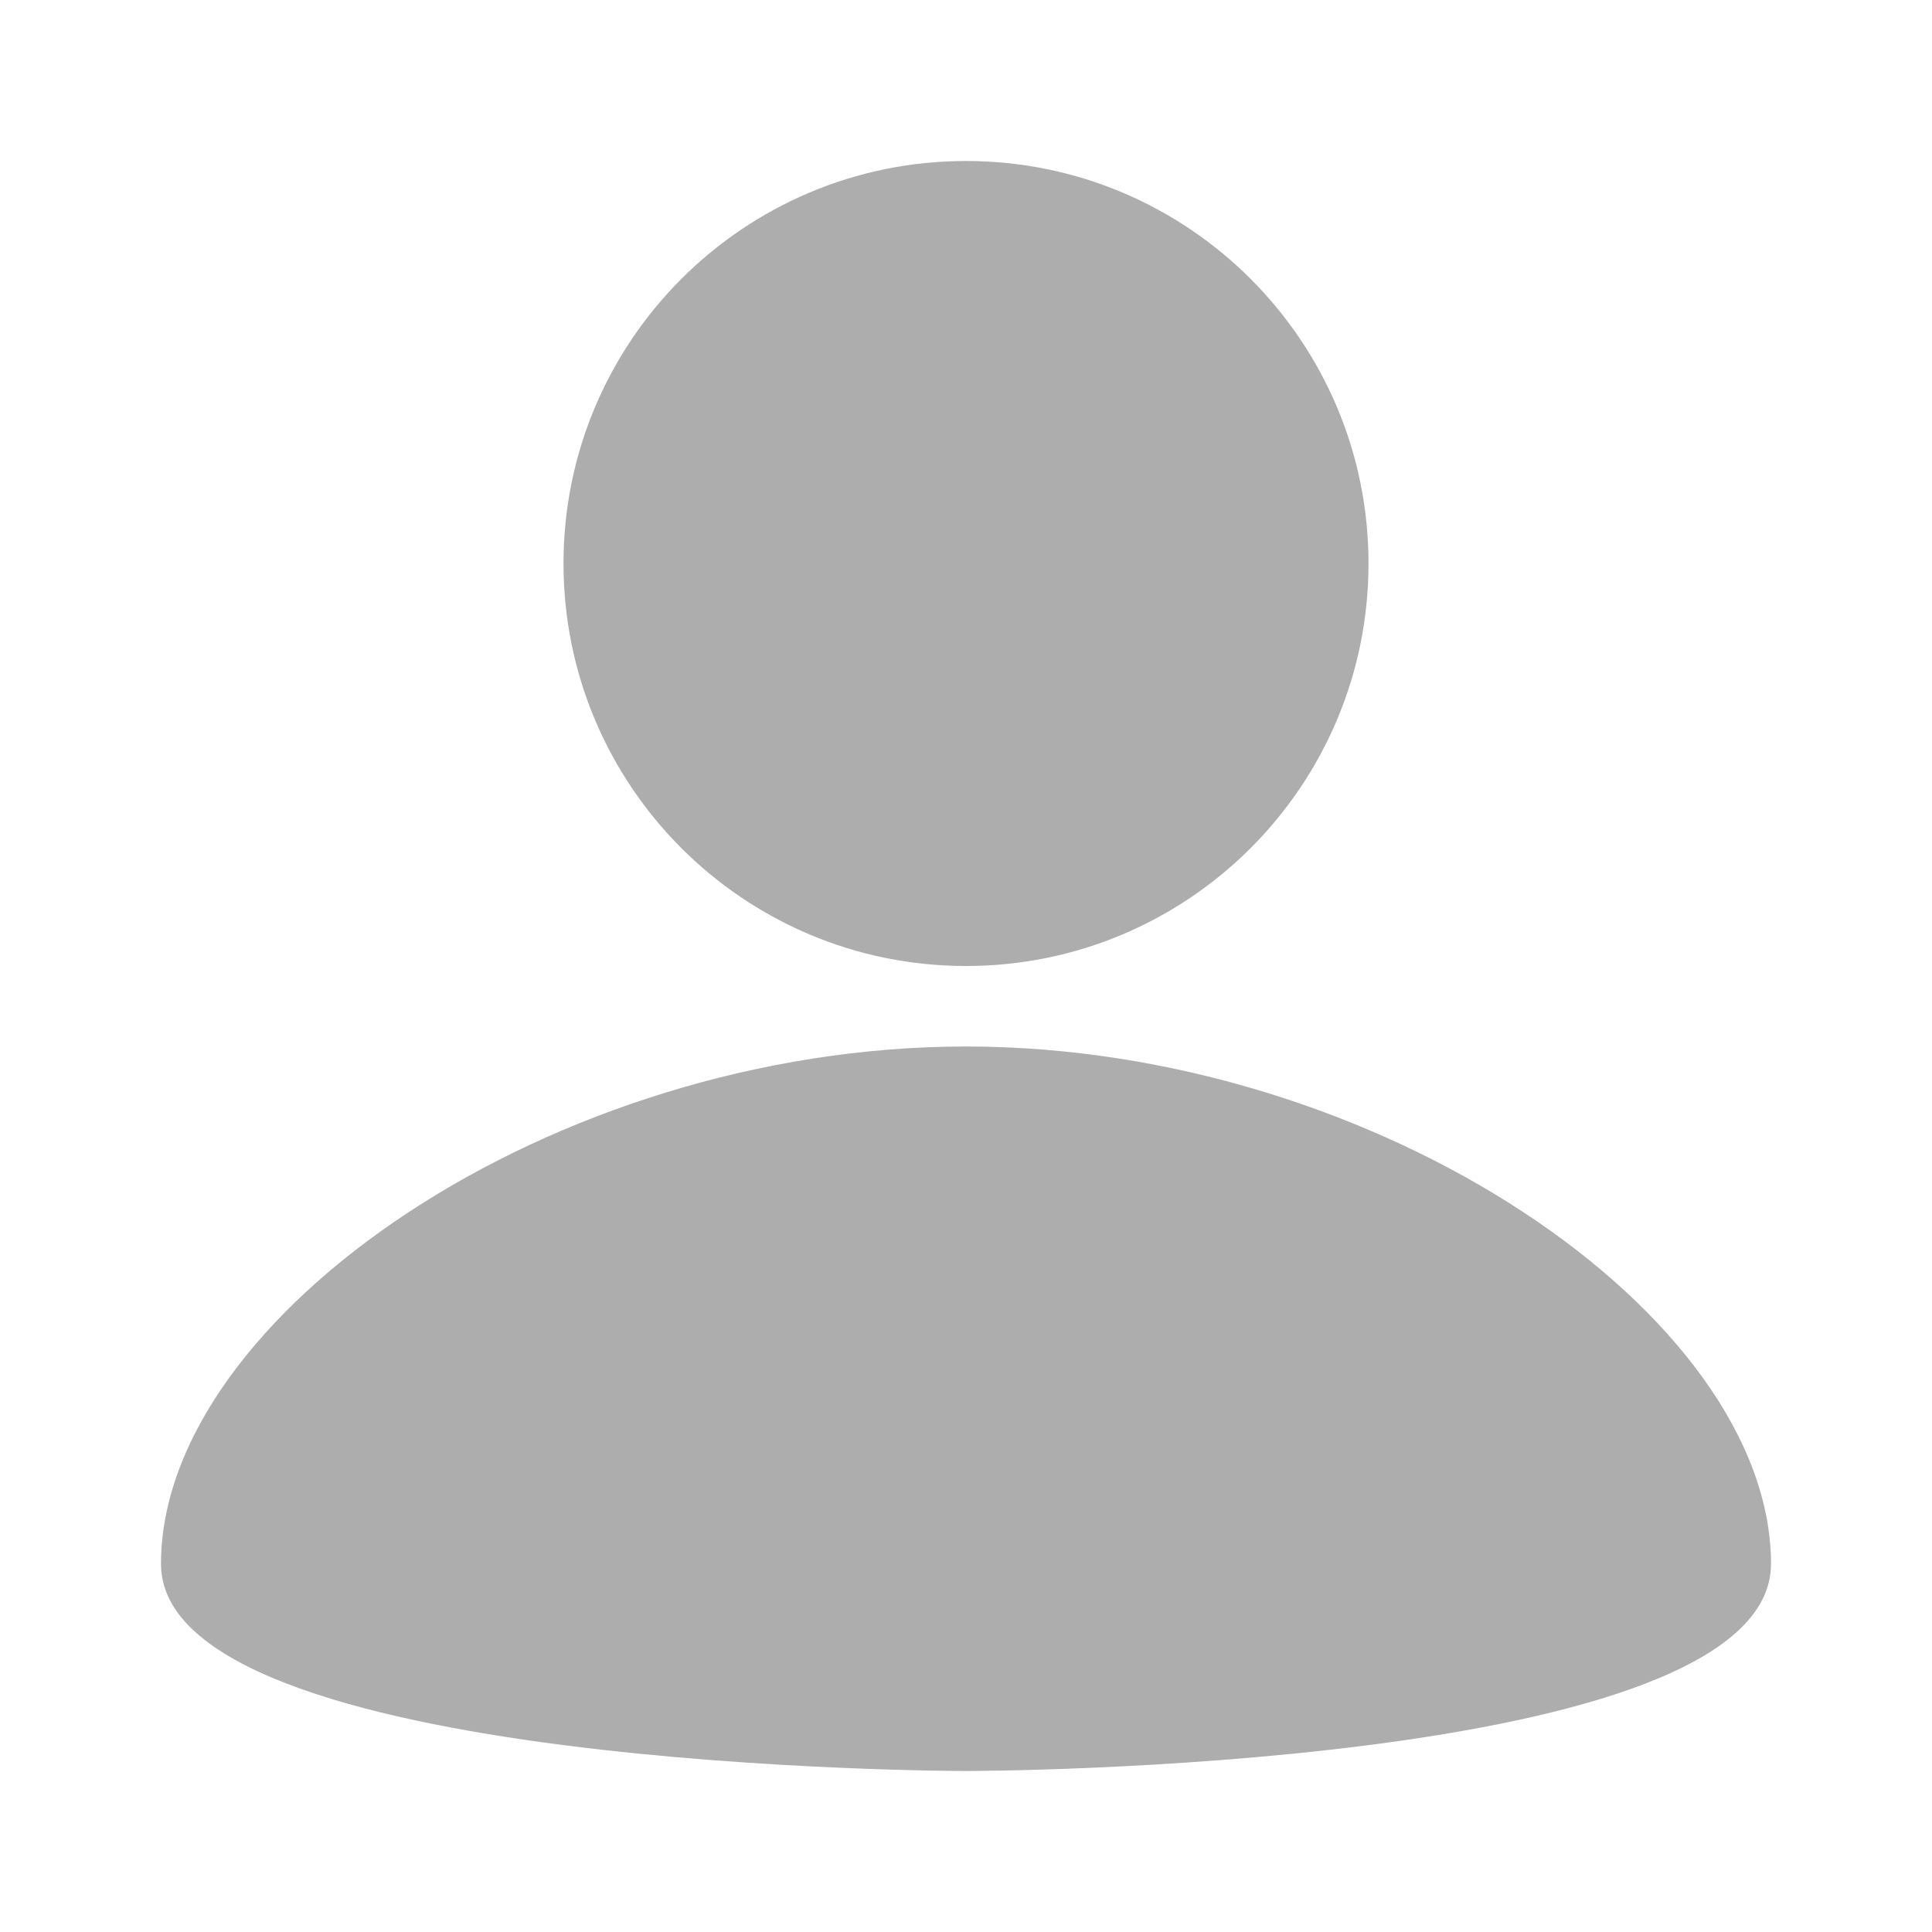 <svg width="18" height="18" viewBox="0 0 18 18" fill="none" xmlns="http://www.w3.org/2000/svg">
<path d="M9 9C11.071 9 12.75 7.321 12.75 5.25C12.75 3.179 11.071 1.5 9 1.5C6.929 1.5 5.25 3.179 5.25 5.25C5.25 7.321 6.929 9 9 9Z" fill="#ADADAD"/>
<path d="M9 16.5C9 16.5 16.5 16.5 16.5 14.571C16.5 12.257 12.844 9.75 9 9.75C5.156 9.75 1.5 12.257 1.5 14.571C1.5 16.5 9 16.5 9 16.5Z" fill="#ADADAD"/>
</svg>

